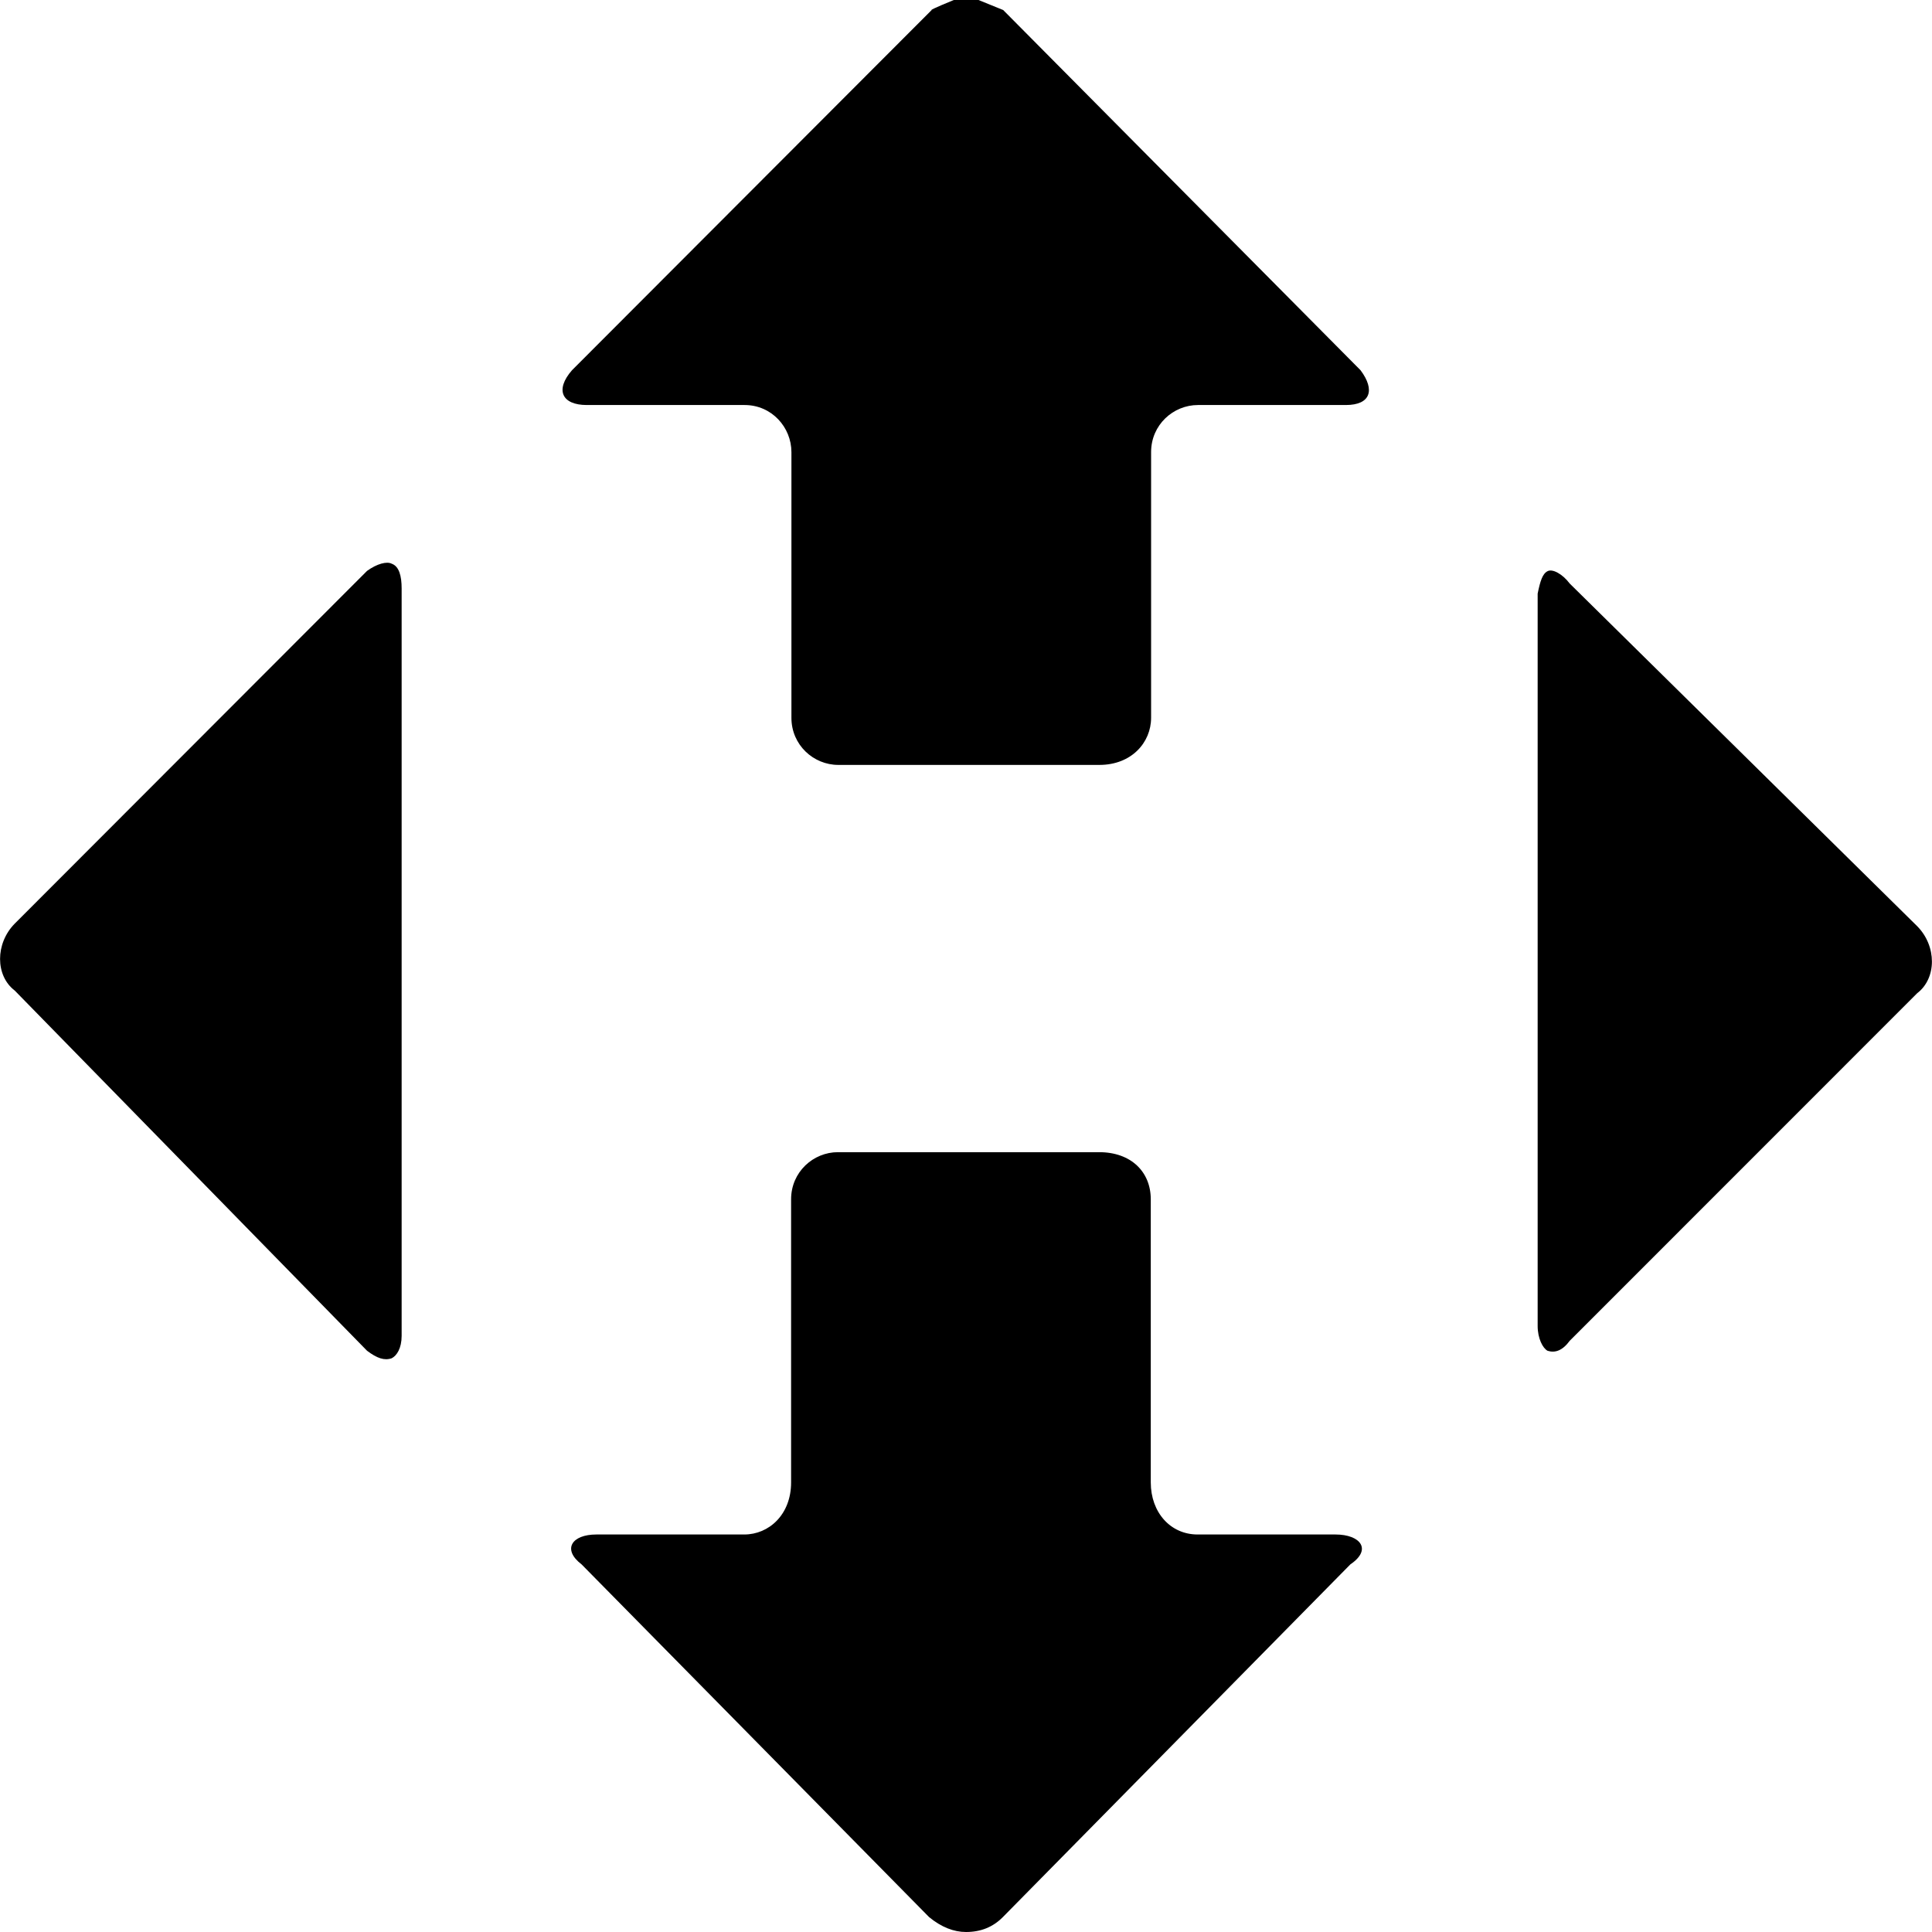 <svg viewBox="0 0 36 36">
  <path fill-rule="evenodd" clip-rule="evenodd" d="M28.837 10.643C28.927 10.595 29.112 10.691 29.25 10.874C29.25 10.874 29.25 10.874 35.724 17.258C36.09 17.628 36.09 18.228 35.724 18.507C35.724 18.507 35.724 18.507 29.25 24.983C29.112 25.17 28.975 25.213 28.837 25.17C28.747 25.122 28.652 24.939 28.652 24.709V11.061C28.7 10.826 28.742 10.691 28.837 10.643Z" />
  <path fill-rule="evenodd" clip-rule="evenodd" d="M17.773 0H18.233L18.693 0.187C18.693 0.187 18.693 0.187 25.352 6.899C25.628 7.268 25.538 7.547 25.077 7.547C25.077 7.547 25.077 7.547 22.322 7.547C21.862 7.547 21.449 7.916 21.449 8.425C21.449 8.425 21.449 8.425 21.449 13.375C21.449 13.835 21.084 14.253 20.486 14.253C20.486 14.253 20.486 14.253 15.62 14.253C15.16 14.253 14.747 13.883 14.747 13.375C14.747 13.375 14.747 13.375 14.747 8.425C14.747 7.964 14.382 7.547 13.874 7.547H10.934C10.473 7.547 10.336 7.268 10.658 6.899C10.658 6.899 10.658 6.899 17.36 0.187C17.313 0.187 17.773 0 17.773 0Z" />
  <path fill-rule="evenodd" clip-rule="evenodd" d="M7.299 10.504C7.437 10.552 7.484 10.734 7.484 10.964V24.891C7.484 25.122 7.394 25.261 7.299 25.309C7.162 25.357 7.024 25.309 6.839 25.169C6.839 25.169 6.839 25.169 0.275 18.458C-0.09 18.18 -0.09 17.58 0.275 17.21C0.275 17.21 0.275 17.21 6.839 10.638C7.024 10.504 7.209 10.456 7.299 10.504Z" />
  <path fill-rule="evenodd" clip-rule="evenodd" d="M15.614 21.469C15.614 21.469 15.614 21.469 20.48 21.469C21.078 21.469 21.443 21.838 21.443 22.347C21.443 22.347 21.443 22.347 21.443 27.623C21.443 28.18 21.808 28.593 22.316 28.593H24.886C25.346 28.593 25.574 28.871 25.162 29.15C25.162 29.15 25.162 29.15 18.687 35.722C18.502 35.909 18.275 36 18 36C17.772 36 17.539 35.909 17.312 35.722C17.312 35.722 17.312 35.722 10.837 29.15C10.472 28.871 10.652 28.593 11.113 28.593C11.113 28.593 11.113 28.593 13.868 28.593C14.328 28.593 14.741 28.223 14.741 27.623C14.741 27.623 14.741 27.623 14.741 22.347C14.741 21.838 15.154 21.469 15.614 21.469Z" />
</svg>

